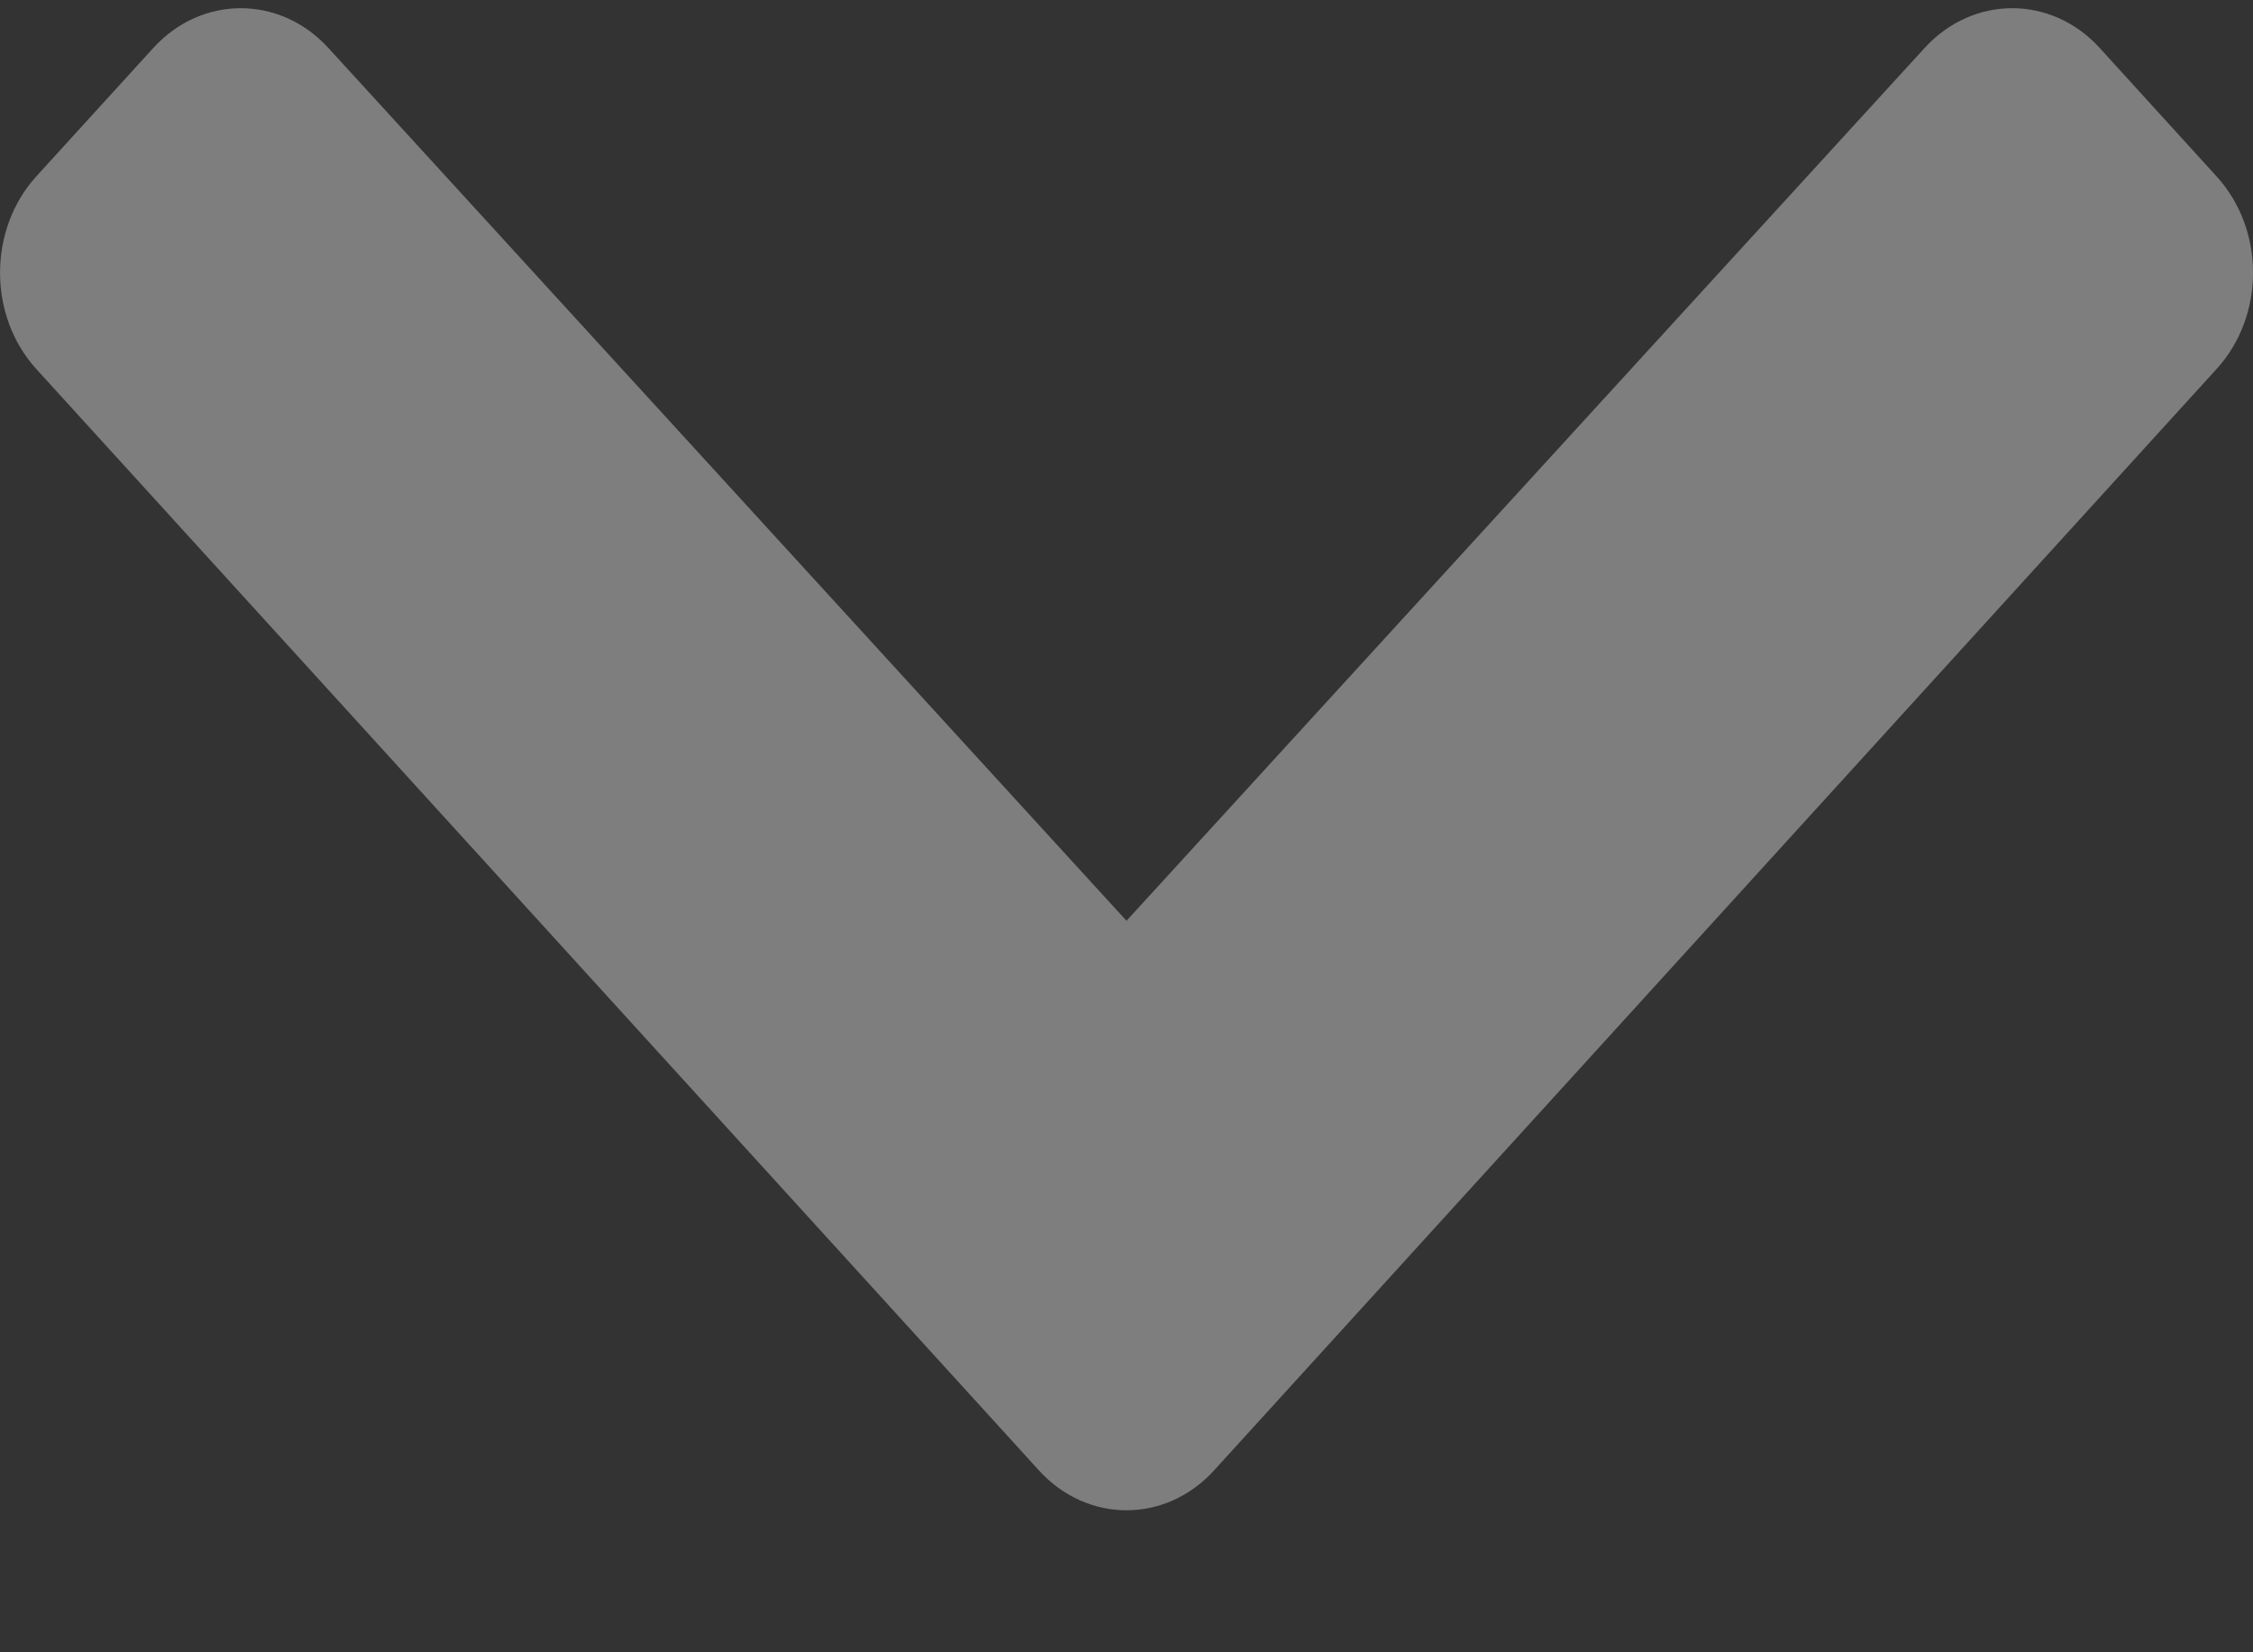 <svg width="15" height="11" viewBox="0 0 15 11" fill="none" xmlns="http://www.w3.org/2000/svg">
<rect x="0" y="0" width="15" height="11" fill="#333333" stroke="none"/>
<path d="M6.917 9.789L0.241 2.456C-0.08 2.102 -0.08 1.529 0.241 1.175L1.02 0.32C1.341 -0.033 1.862 -0.034 2.185 0.318L7.5 6.13L12.815 0.318C13.138 -0.034 13.659 -0.033 13.98 0.32L14.758 1.175C15.081 1.529 15.081 2.102 14.758 2.456L8.083 9.789C7.761 10.143 7.239 10.143 6.917 9.789V9.789Z" fill="white" fill-opacity="0.37"/>
</svg>
